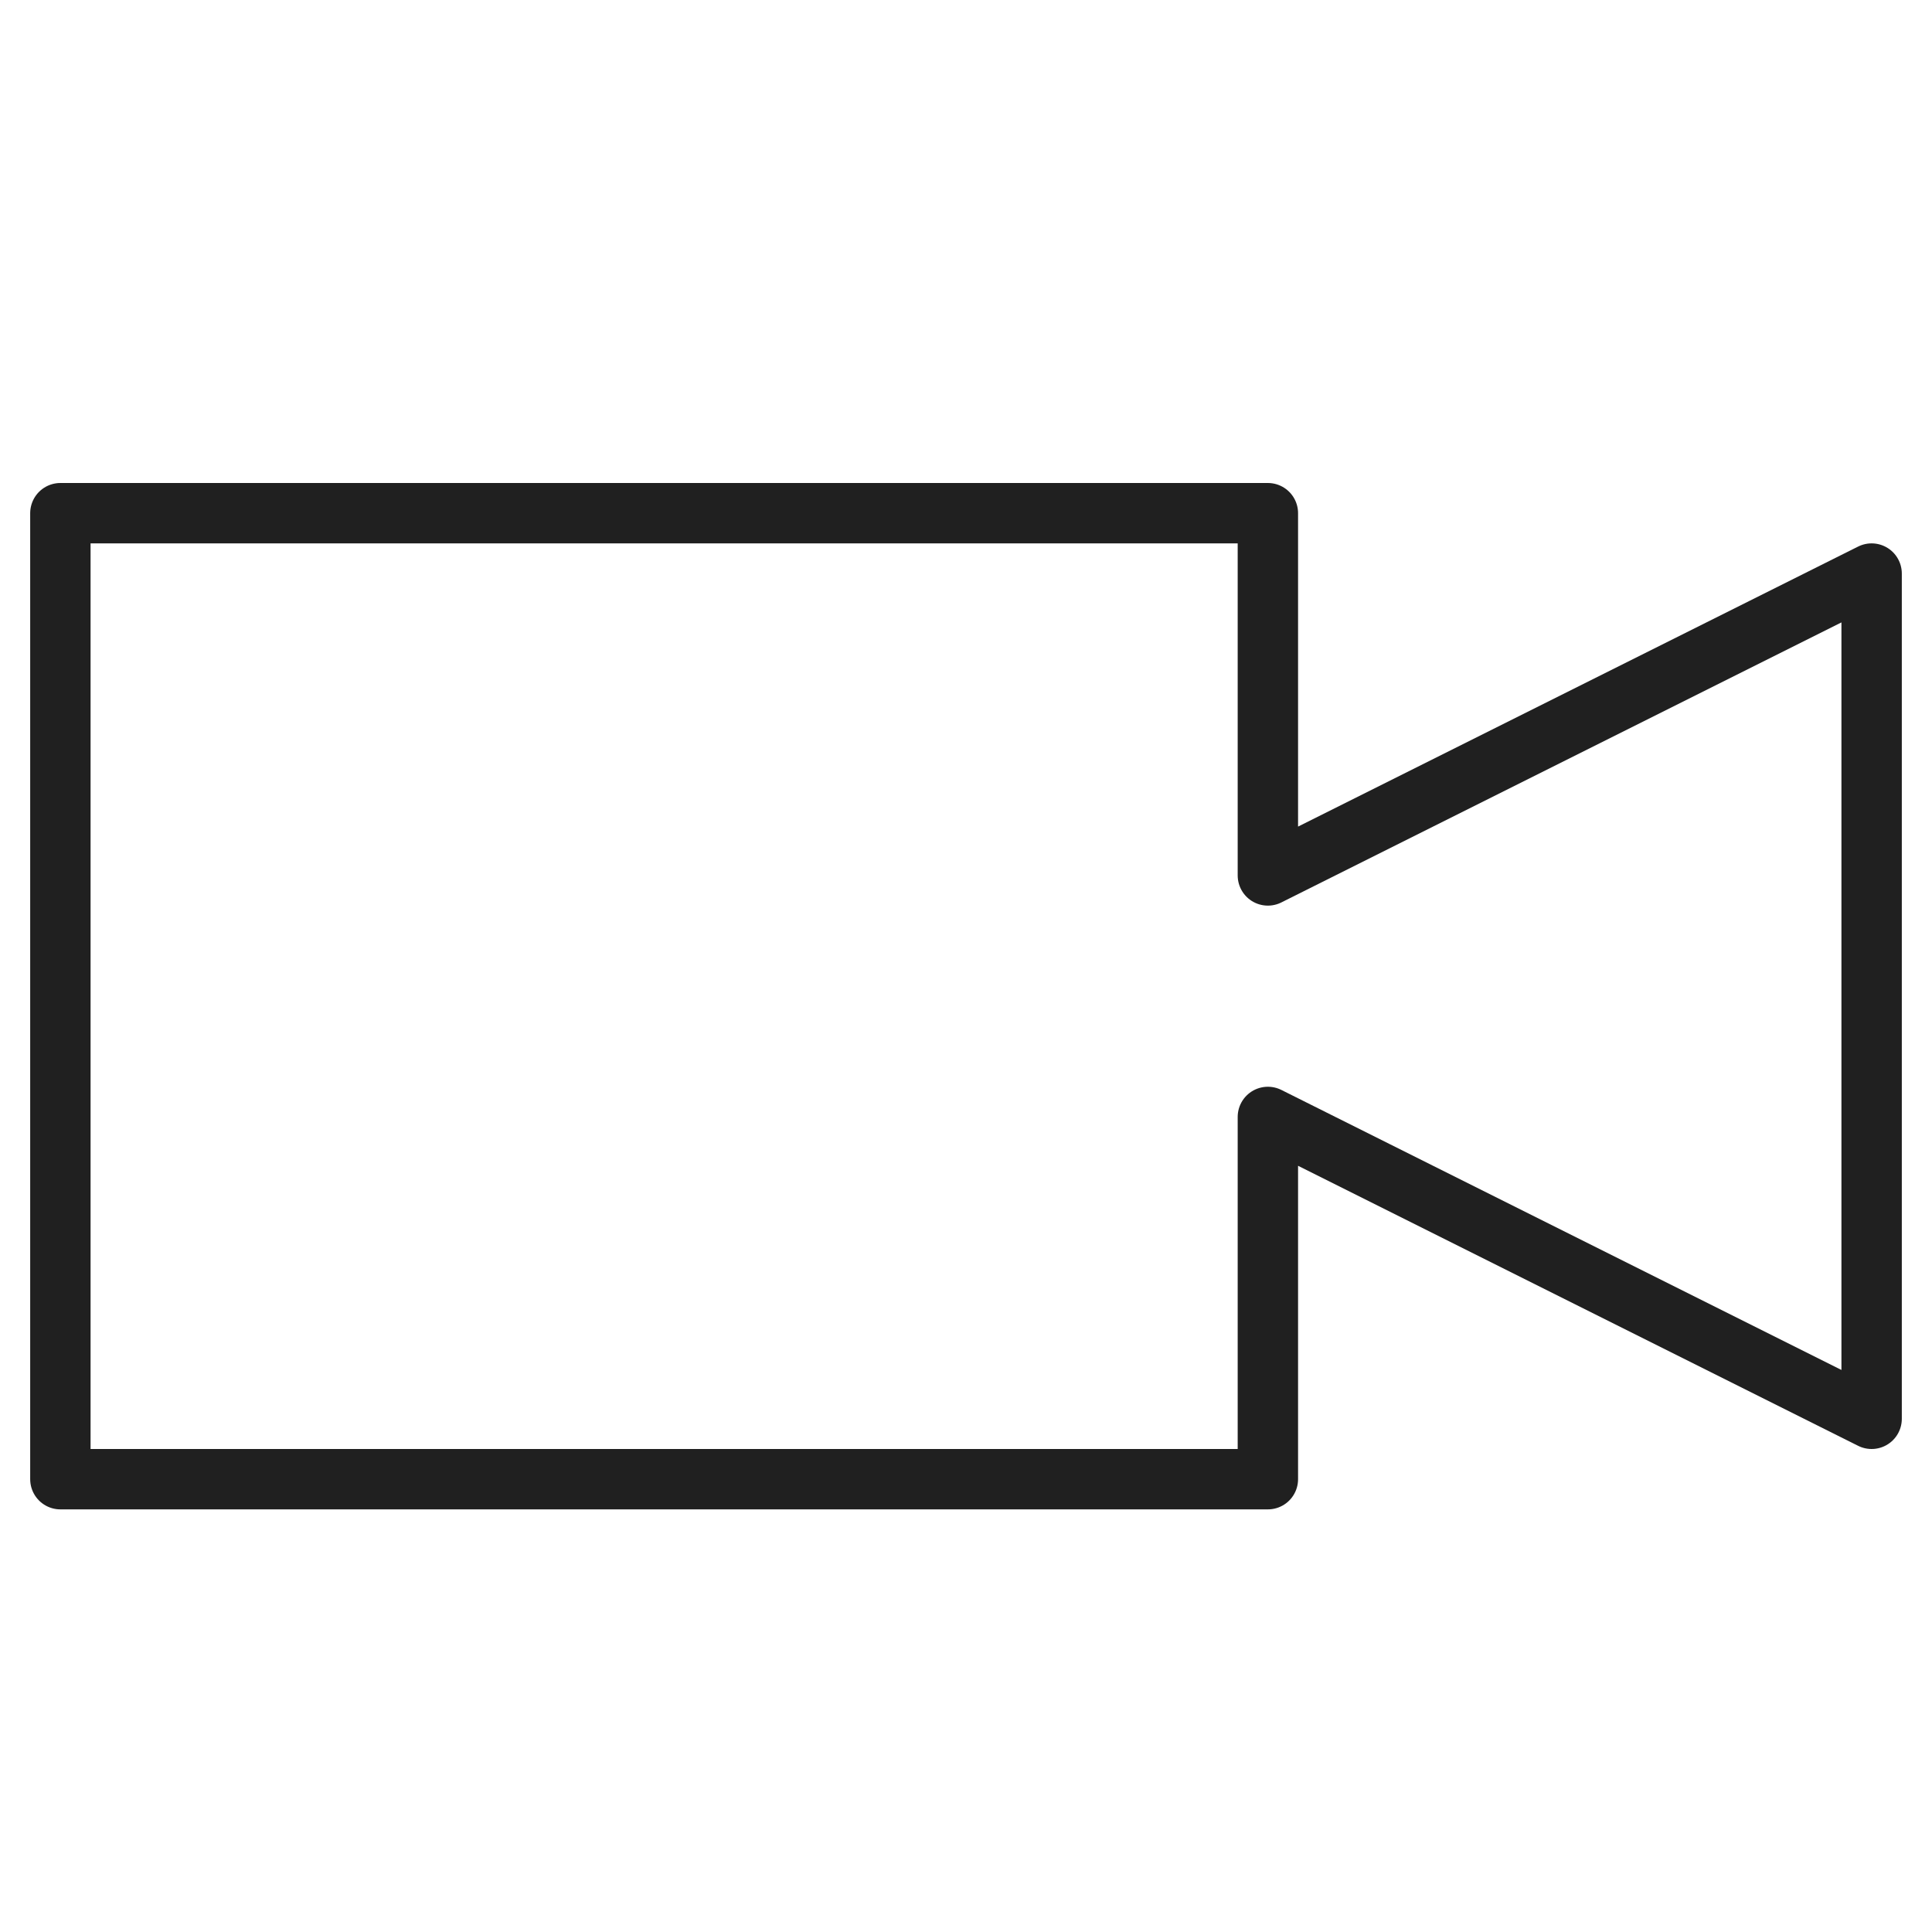 <svg xmlns="http://www.w3.org/2000/svg" viewBox="0 0 64 64" aria-labelledby="title" aria-describedby="desc"><path data-name="layer1" fill="none" stroke="#202020" stroke-miterlimit="10" stroke-width="2" d="M62 19L42 29V17H2v32h40V37l20 10V19z" stroke-linejoin="round" stroke-linecap="round"/></svg>